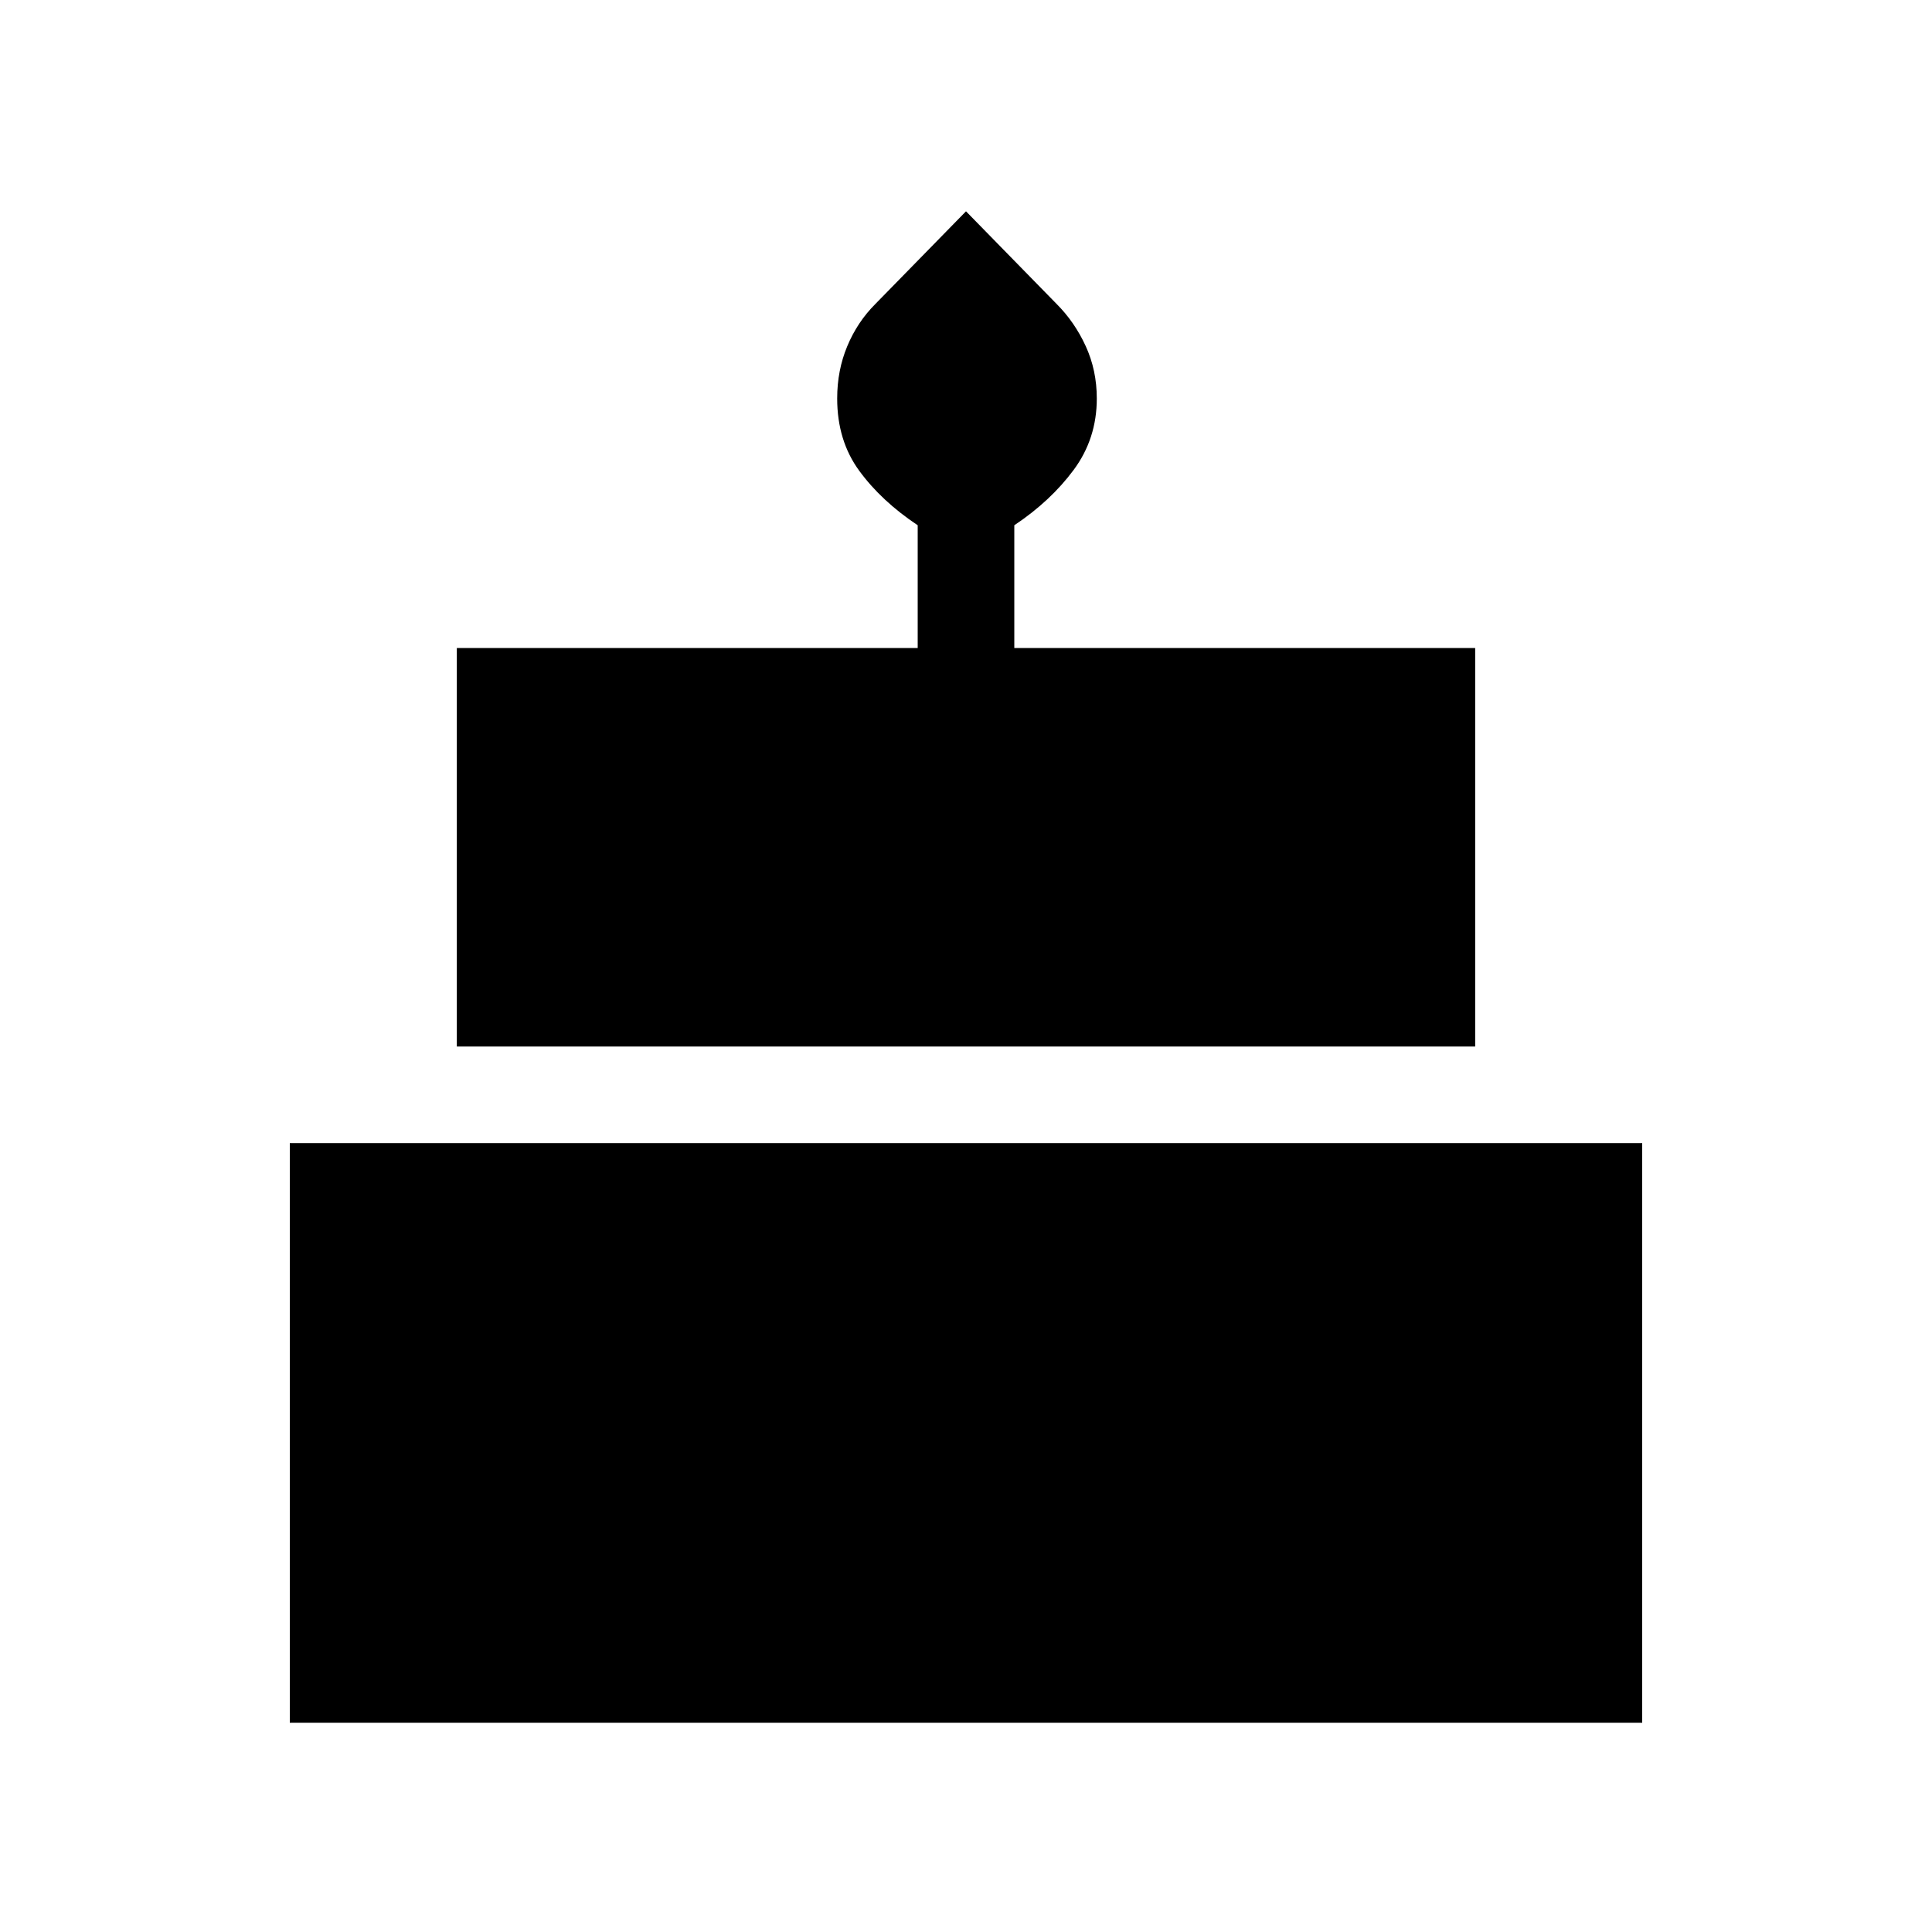 <svg xmlns="http://www.w3.org/2000/svg" height="40" width="40"><path d="M9.458 21.667V13.417H19V10.875Q18.25 10.375 17.792 9.75Q17.333 9.125 17.333 8.25Q17.333 7.667 17.542 7.167Q17.75 6.667 18.125 6.292L20 4.375L21.875 6.292Q22.25 6.667 22.479 7.167Q22.708 7.667 22.708 8.25Q22.708 9.083 22.229 9.729Q21.75 10.375 21 10.875V13.417H30.542V21.667ZM6 35.667V23.667H34V35.667Z"/></svg>